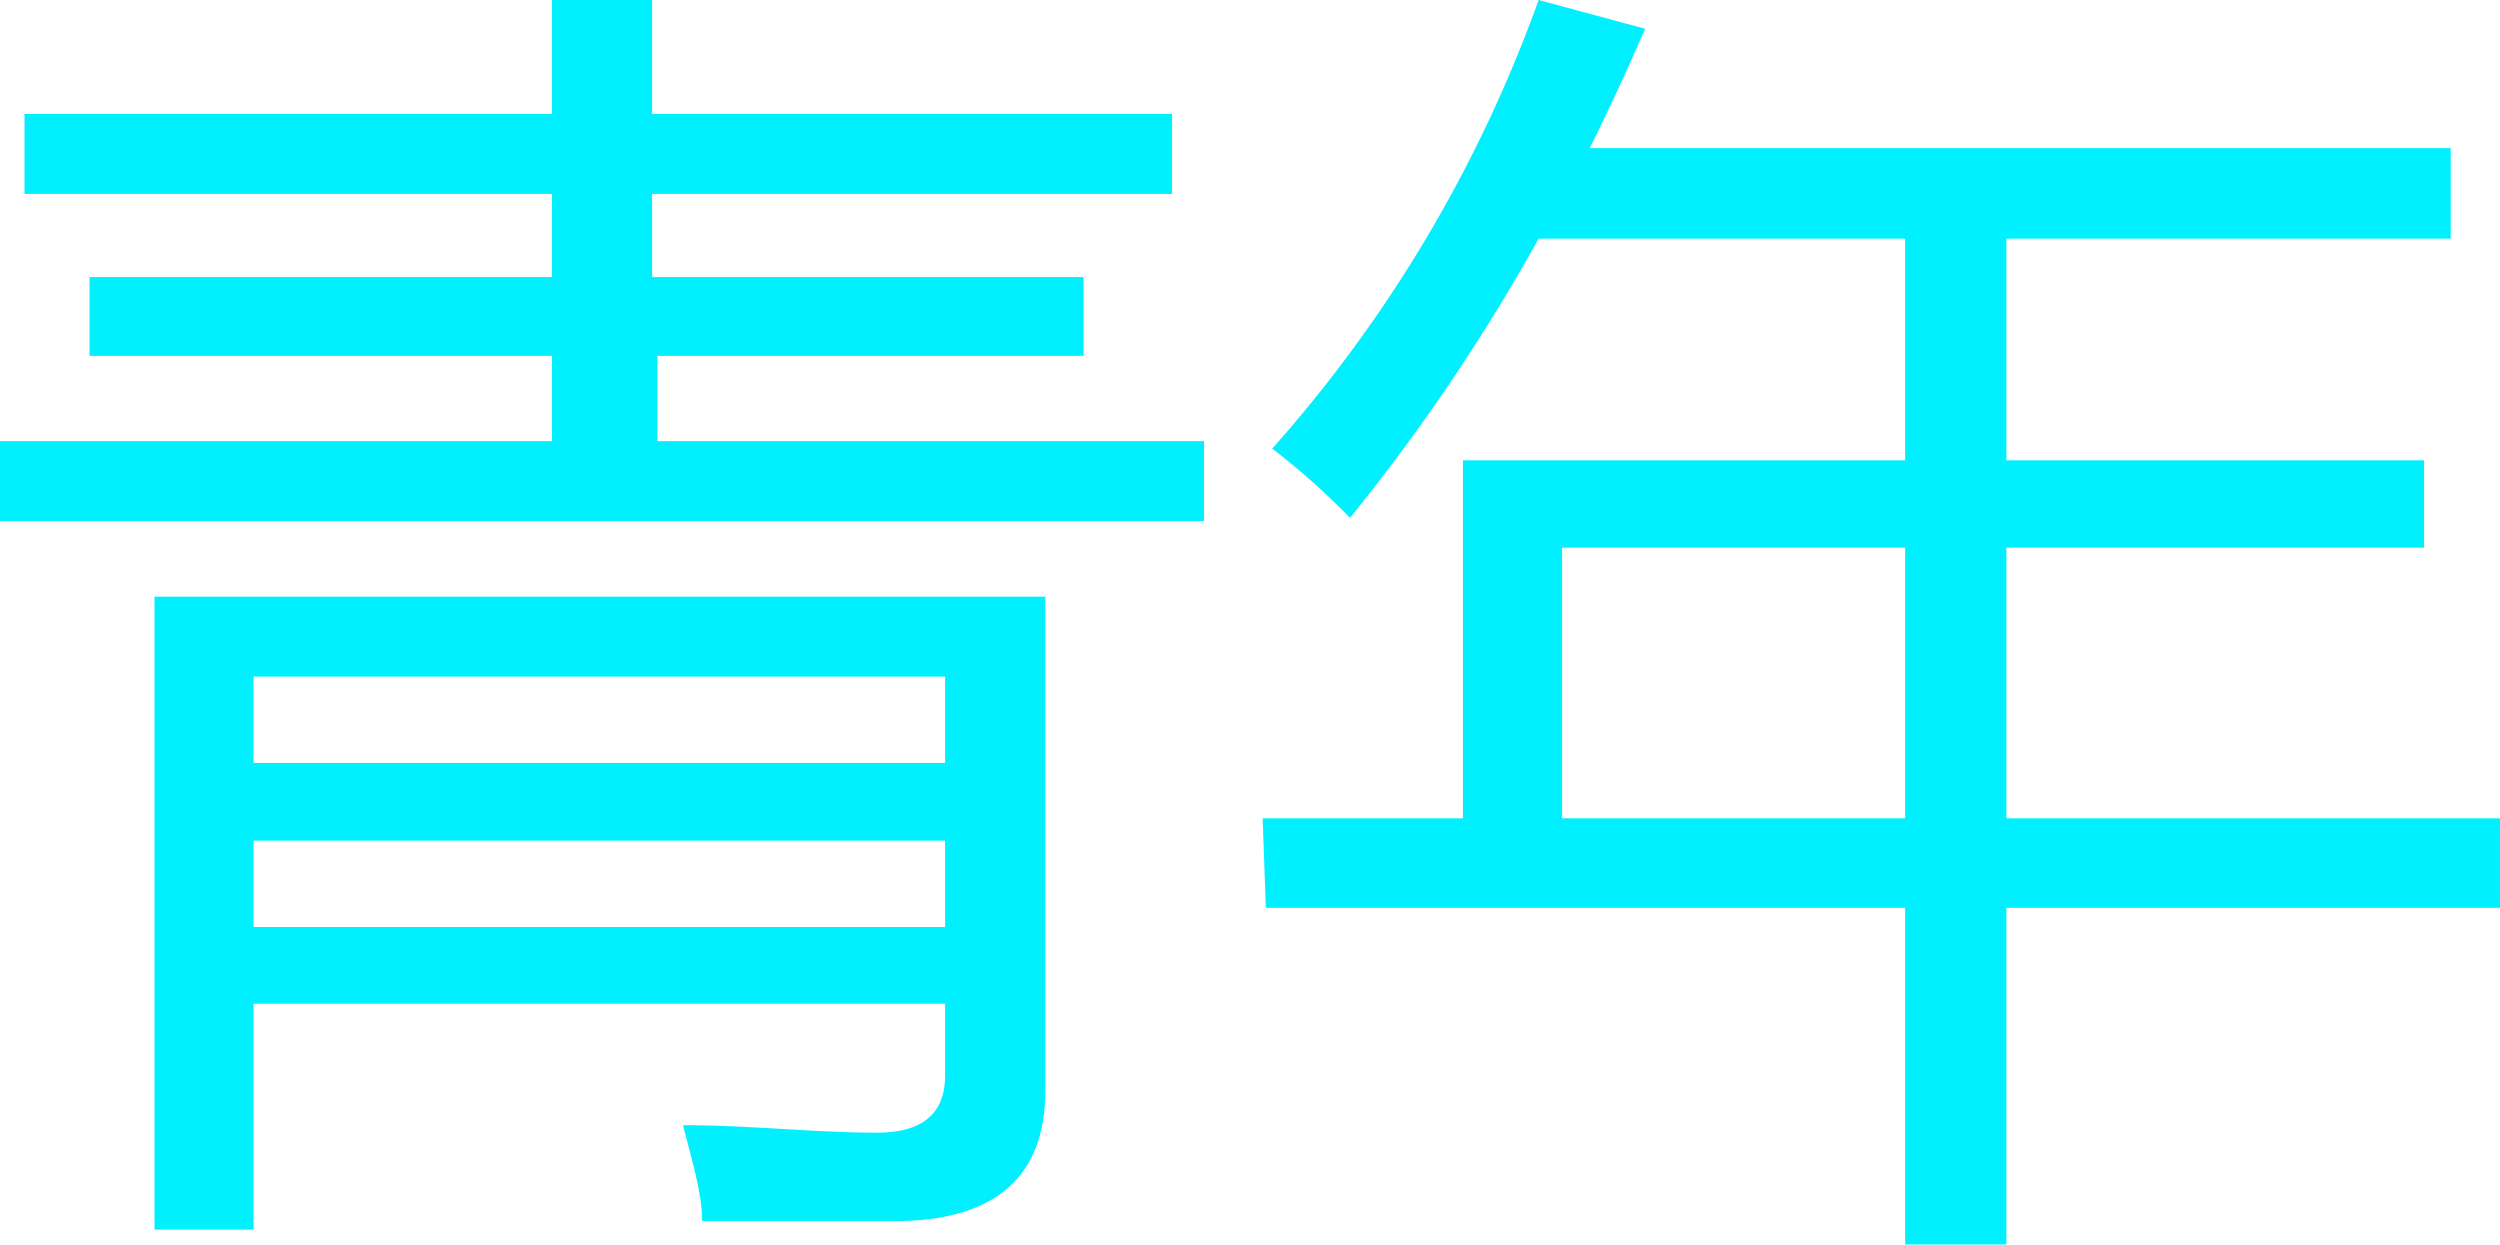 <?xml version="1.0" standalone="no"?><!DOCTYPE svg PUBLIC "-//W3C//DTD SVG 1.1//EN" "http://www.w3.org/Graphics/SVG/1.1/DTD/svg11.dtd"><svg t="1718885244053" class="icon" viewBox="0 0 2057 1024" version="1.1" xmlns="http://www.w3.org/2000/svg" p-id="15728" xmlns:xlink="http://www.w3.org/1999/xlink" width="64.281" height="32"><path d="M0 362.959h454.137v-70.137H73.644V227.945h380.493v-68.384H20.164v-65.753h433.973V0h82.411v93.808H964.384v65.753H536.548v68.384h355.068v64.877h-350.685v70.137h449.753v65.753H0z m208.658 648.767h-81.534V490.959h732.932v406.795c0 71.89-42.959 107.836-127.123 106.959H577.753c0-21.918-7.89-48.219-15.781-78.904 55.233 0 107.836 6.137 159.562 6.137 37.699 0 56.11-15.781 56.11-47.342v-58.74H208.658z m568.986-455.014H208.658v71.014h568.986zM208.658 762.74h568.986v-71.014H208.658zM1038.904 673.315h164.822V378.74h363.836V196.384h-301.589a1595.616 1595.616 0 0 1-155.178 229.699 599.671 599.671 0 0 0-64-56.986A1129.205 1129.205 0 0 0 1265.973 0l87.671 23.671c-14.904 34.192-29.808 66.63-45.589 98.192H2016.438v74.521h-365.589v182.356h343.671v71.89h-343.671v222.685h406.795v73.644h-406.795v277.041h-83.288V746.959h-526.027z m246.356 0h282.301V450.63h-282.301z" fill="#00F0FF" p-id="15729"></path></svg>